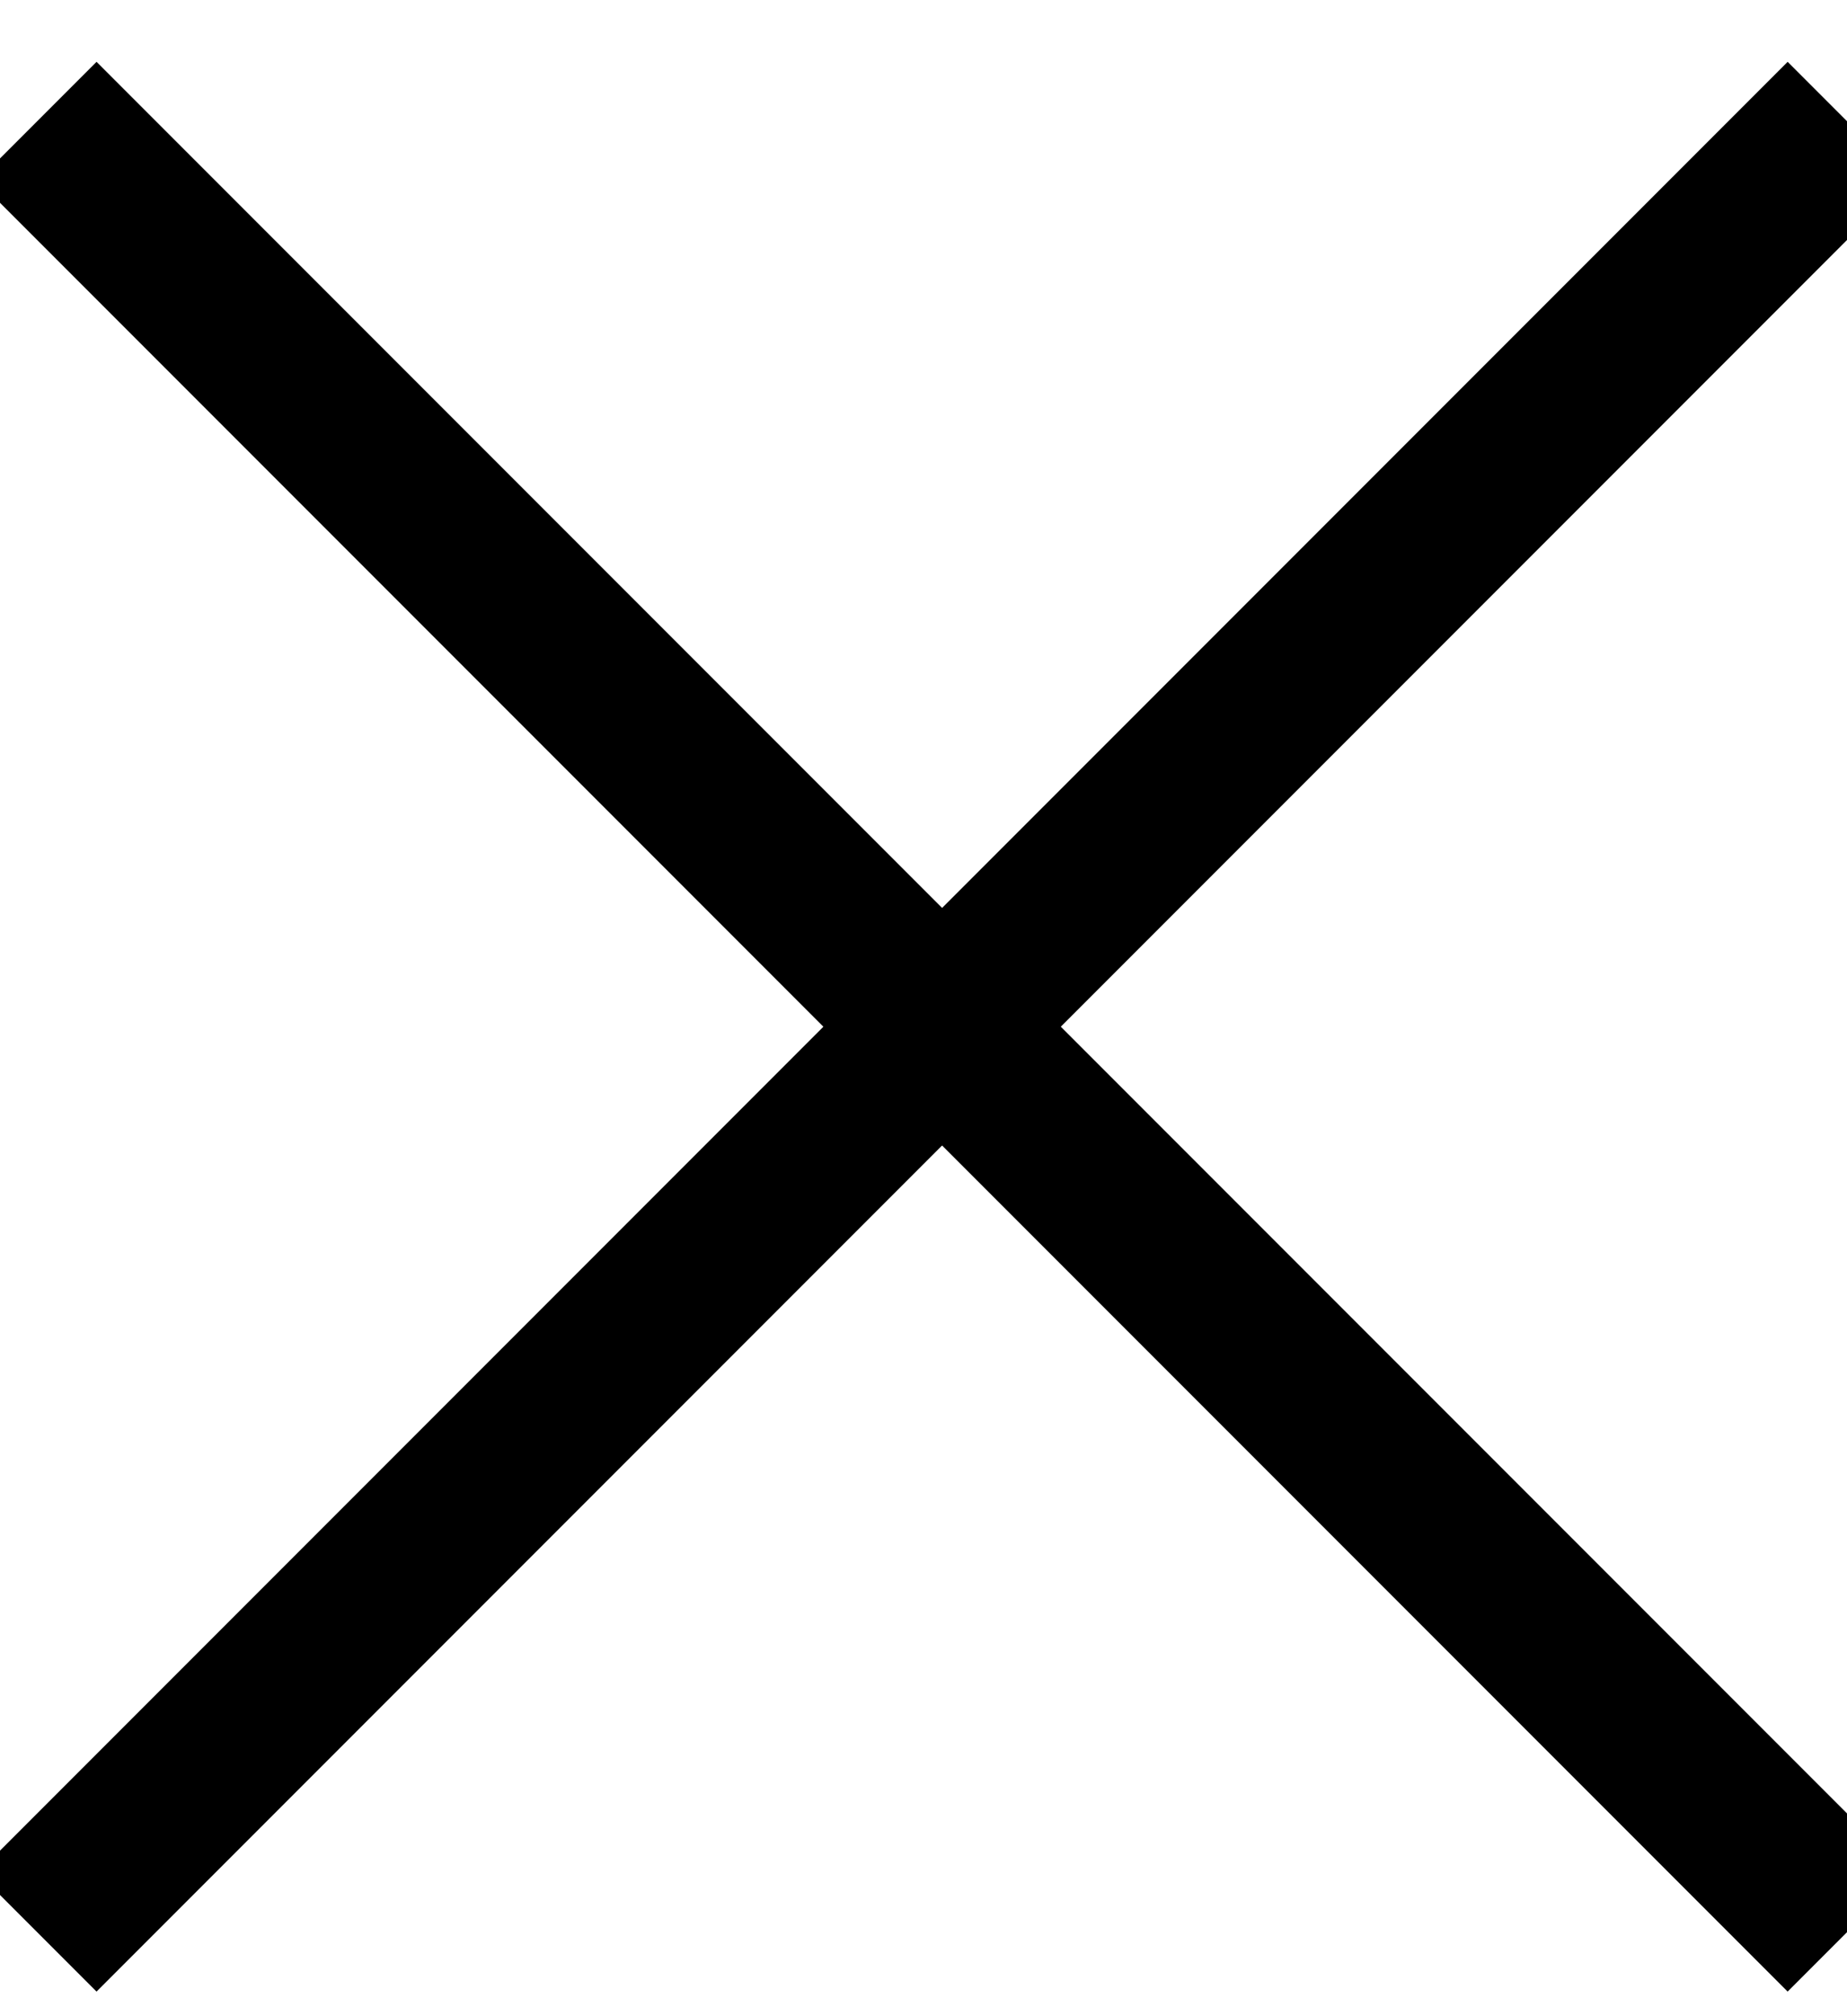 <svg width="22" height="24" viewBox="0 0 22 24" xmlns="http://www.w3.org/2000/svg">
    <g fill="currentColor" fill-rule="nonzero">
        <path d="m1.15.736 21.557 21.557-1.414 1.414L-.264 2.15z"/>
        <path d="m21.293.736 1.414 1.414L1.15 23.707l-1.414-1.414z"/>
    </g>
</svg>
